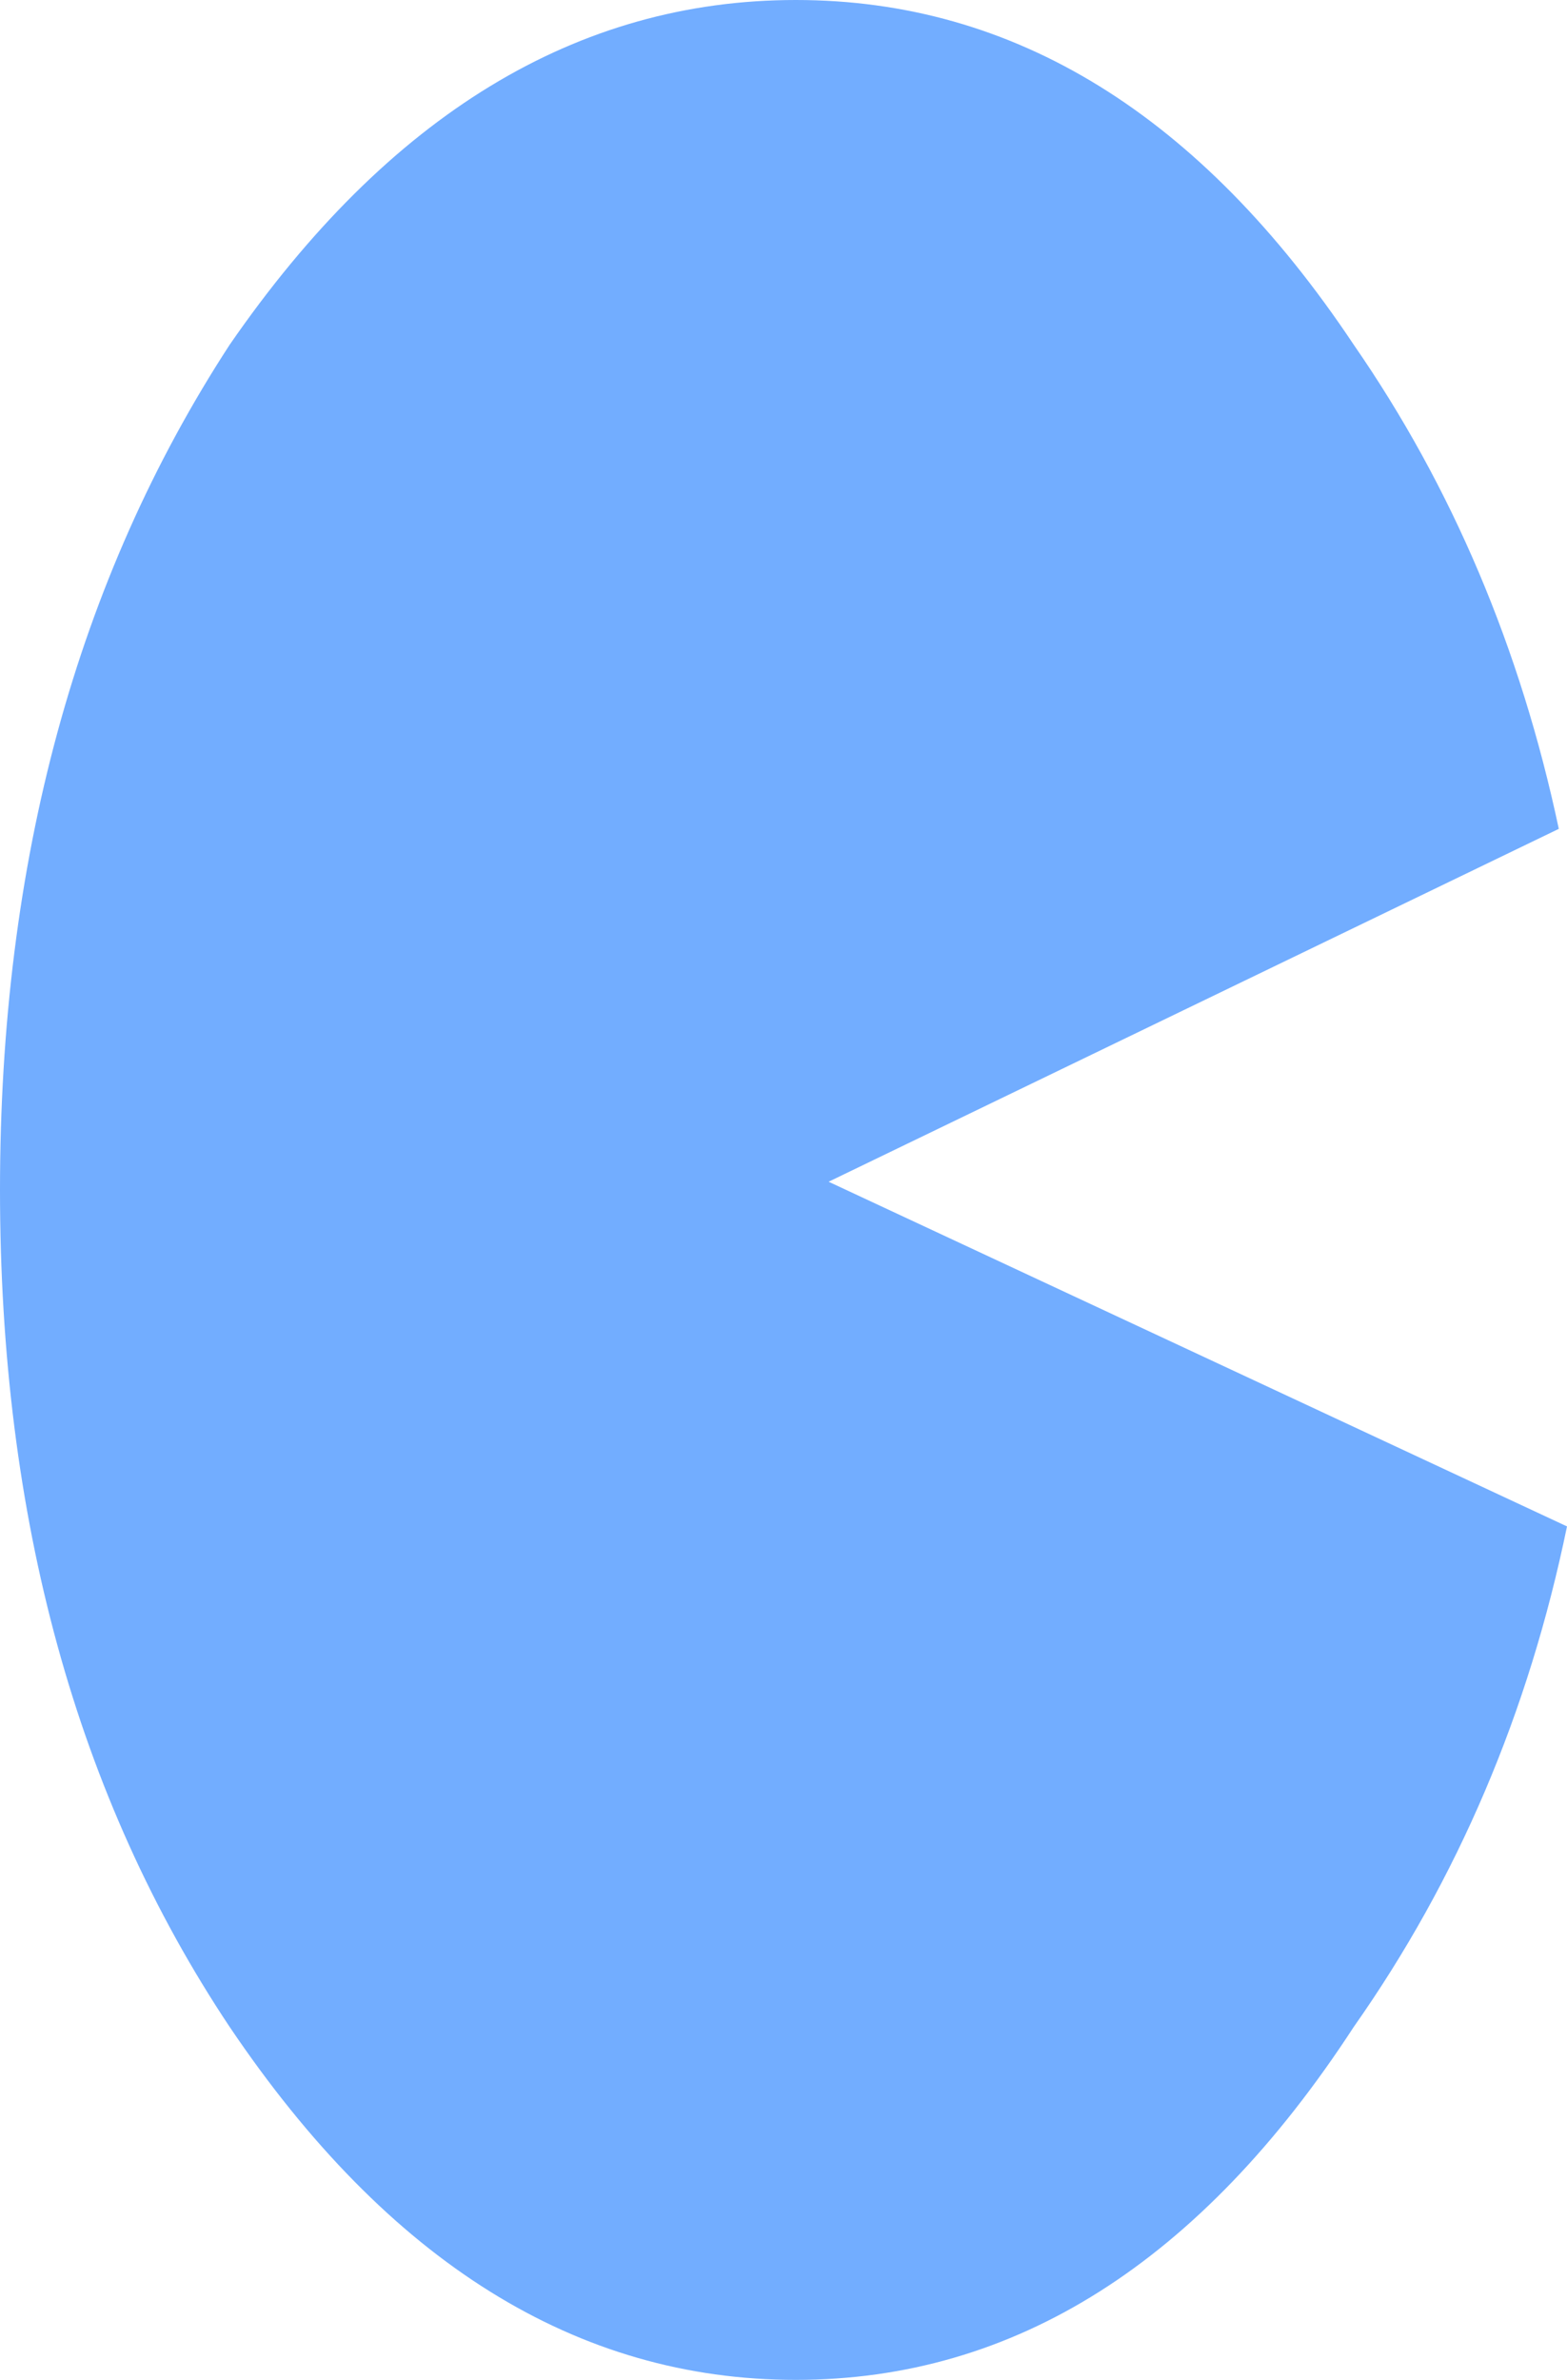 <?xml version="1.0" encoding="UTF-8" standalone="no"?>
<svg xmlns:xlink="http://www.w3.org/1999/xlink" height="14.5px" width="9.55px" xmlns="http://www.w3.org/2000/svg">
  <g transform="matrix(1.0, 0.0, 0.0, 1.0, 4.8, 7.25)">
    <path d="M3.45 5.1 Q2.05 7.25 0.05 7.25 -1.95 7.25 -3.4 5.1 -4.8 3.0 -4.8 0.0 -4.8 -3.0 -3.4 -5.15 -1.95 -7.25 0.05 -7.25 2.05 -7.25 3.45 -5.15 4.35 -3.85 4.7 -2.2 L0.25 -0.05 4.75 2.05 Q4.4 3.75 3.45 5.1" fill="#72adff" fill-rule="evenodd" stroke="none"/>
  </g>
</svg>
